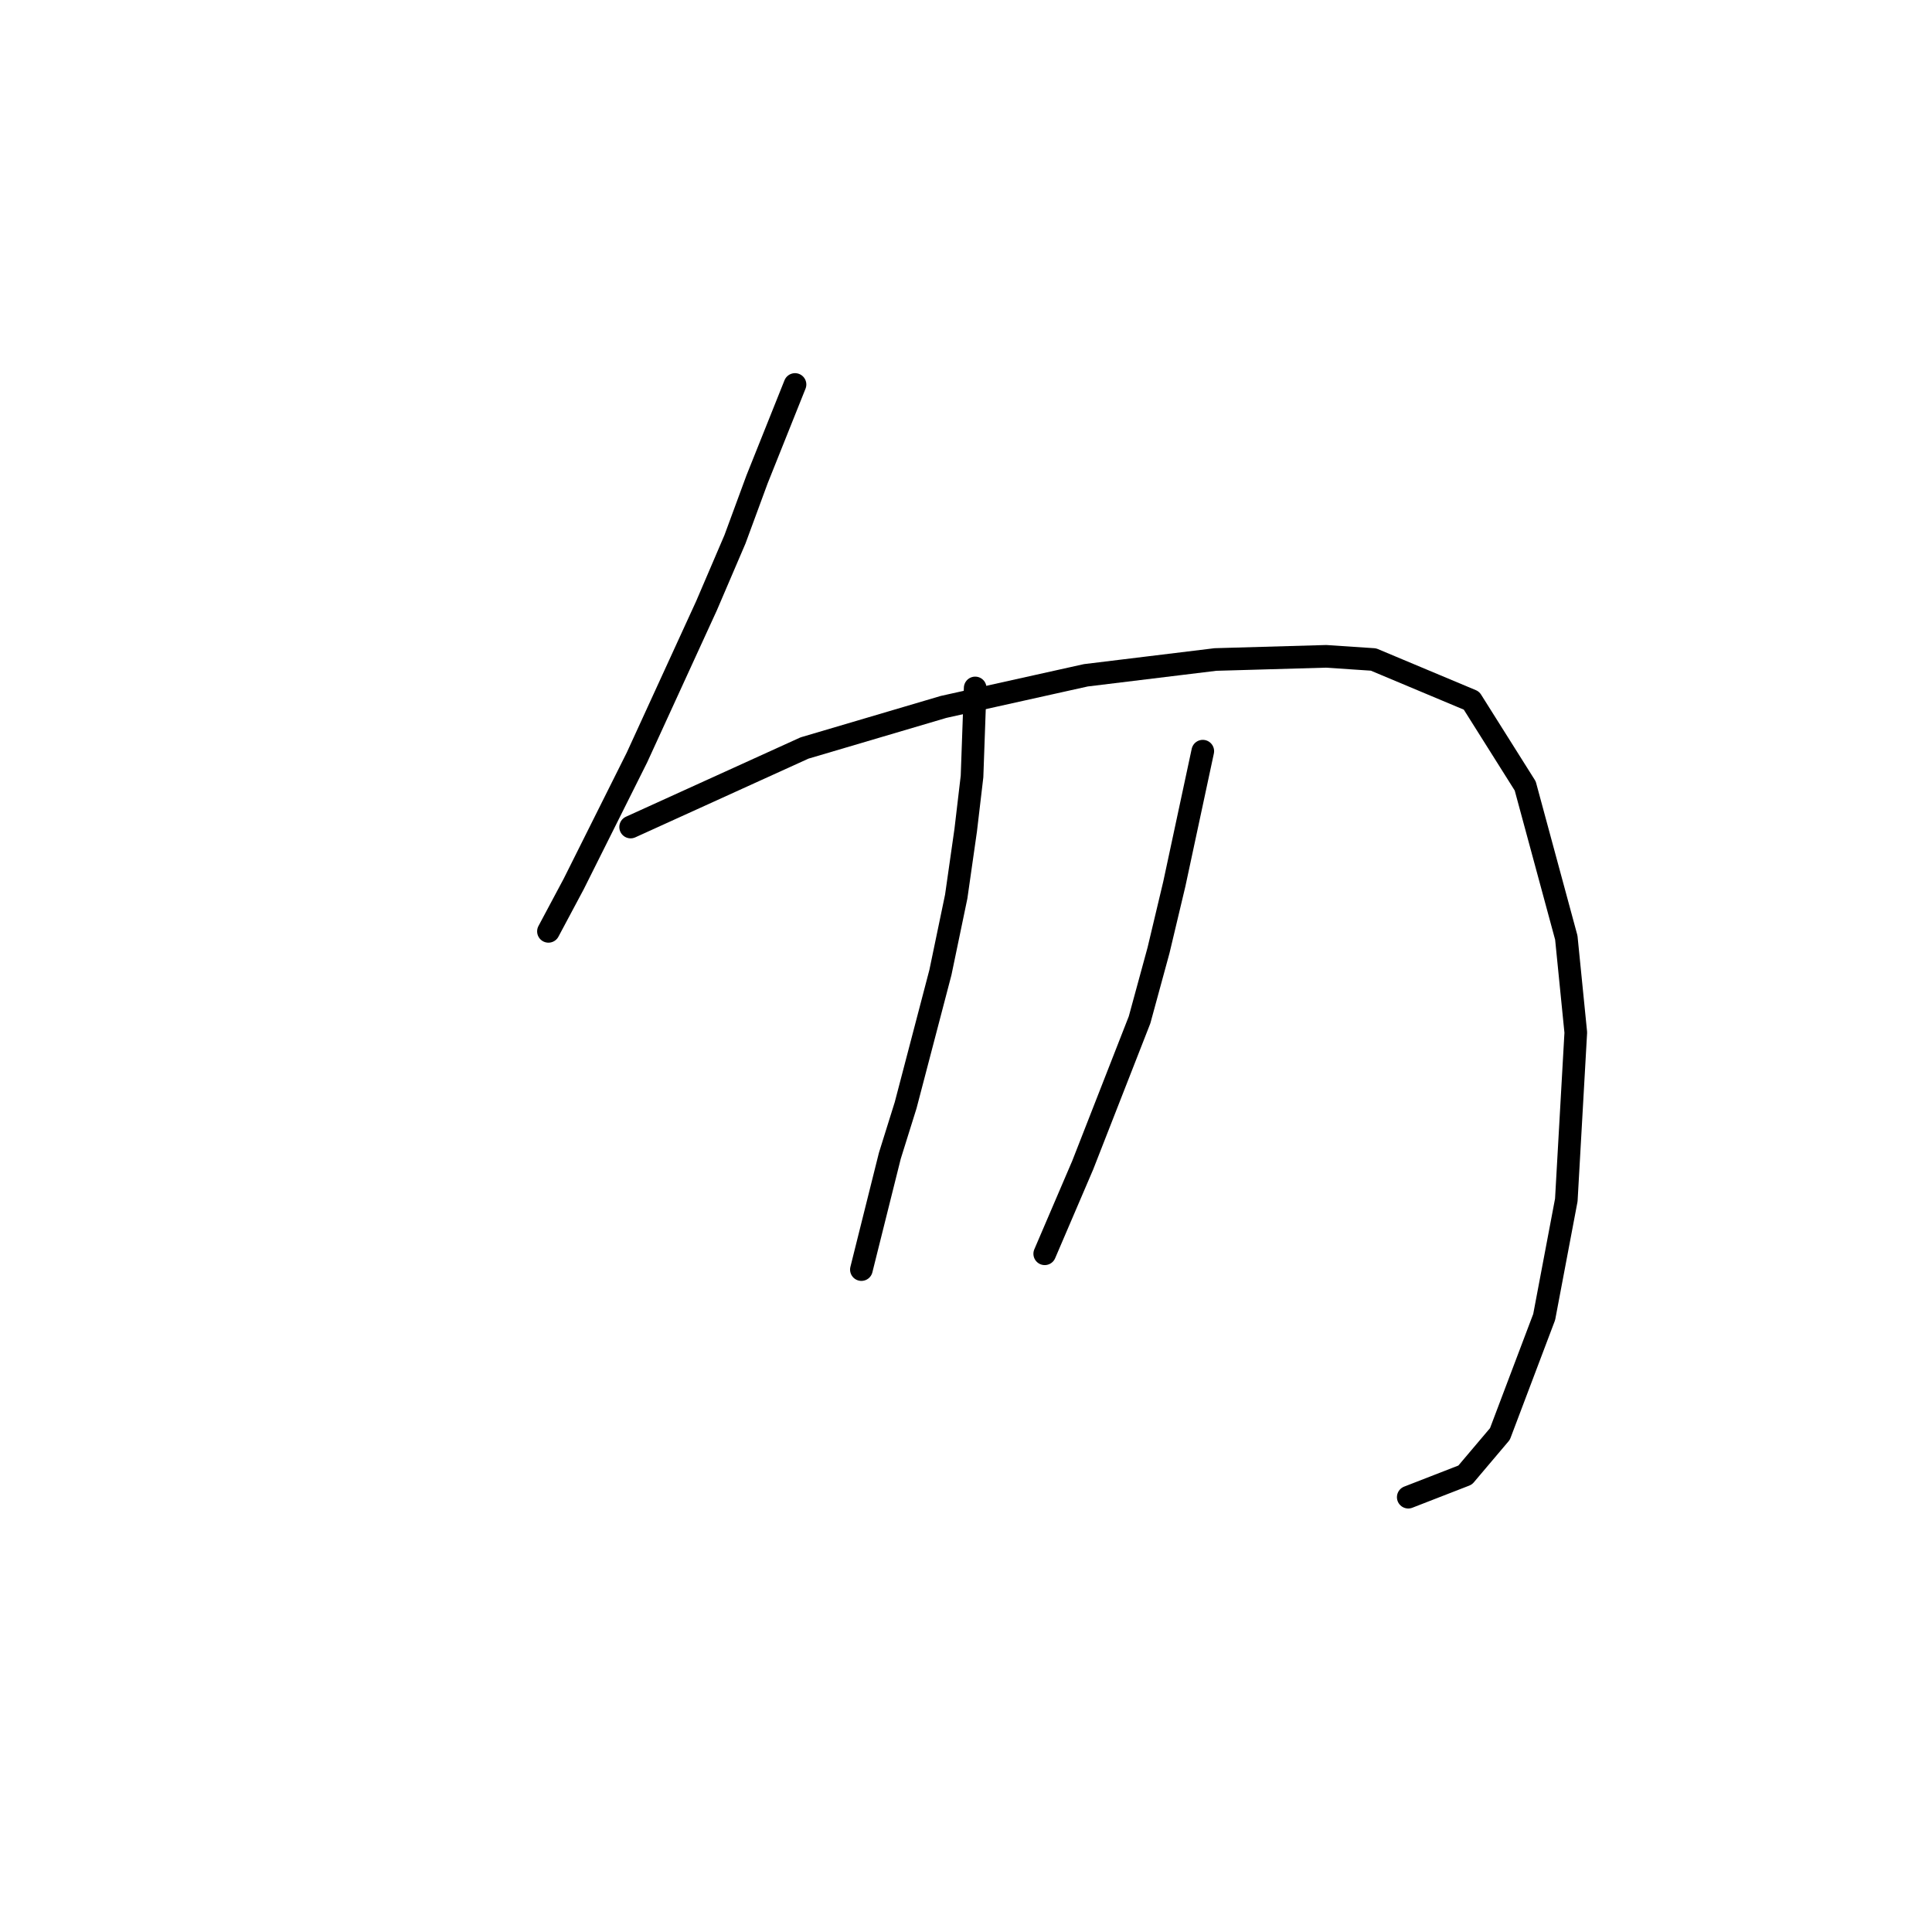 <?xml version="1.0" standalone="no"?>
    <svg width="256" height="256" xmlns="http://www.w3.org/2000/svg" version="1.1">
    <polyline stroke="black" stroke-width="3" stroke-linecap="round" fill="transparent" stroke-linejoin="round" points="105.343 50.946 100.316 63.512 97.384 71.47 93.615 80.266 84.4 100.371 76.023 117.126 72.672 123.409 72.672 123.409 " />
        <polyline stroke="black" stroke-width="3" stroke-linecap="round" fill="transparent" stroke-linejoin="round" points="83.562 109.586 106.599 99.115 125.029 93.67 143.877 89.481 161.051 87.387 175.71 86.968 181.993 87.387 194.978 92.832 202.098 104.141 207.544 124.246 208.8 136.812 207.544 159.011 204.612 174.509 198.748 190.007 194.14 195.452 186.601 198.384 186.601 198.384 " />
        <polyline stroke="black" stroke-width="3" stroke-linecap="round" fill="transparent" stroke-linejoin="round" points="129.217 91.157 128.799 102.885 127.961 110.005 126.704 118.801 124.61 128.854 120.003 146.446 117.908 153.147 114.976 164.875 114.139 168.226 114.139 168.226 " />
        <polyline stroke="black" stroke-width="3" stroke-linecap="round" fill="transparent" stroke-linejoin="round" points="159.375 99.534 155.605 117.126 153.511 125.922 150.998 135.137 143.459 154.404 138.432 166.132 138.432 166.132 " />
        </svg>
